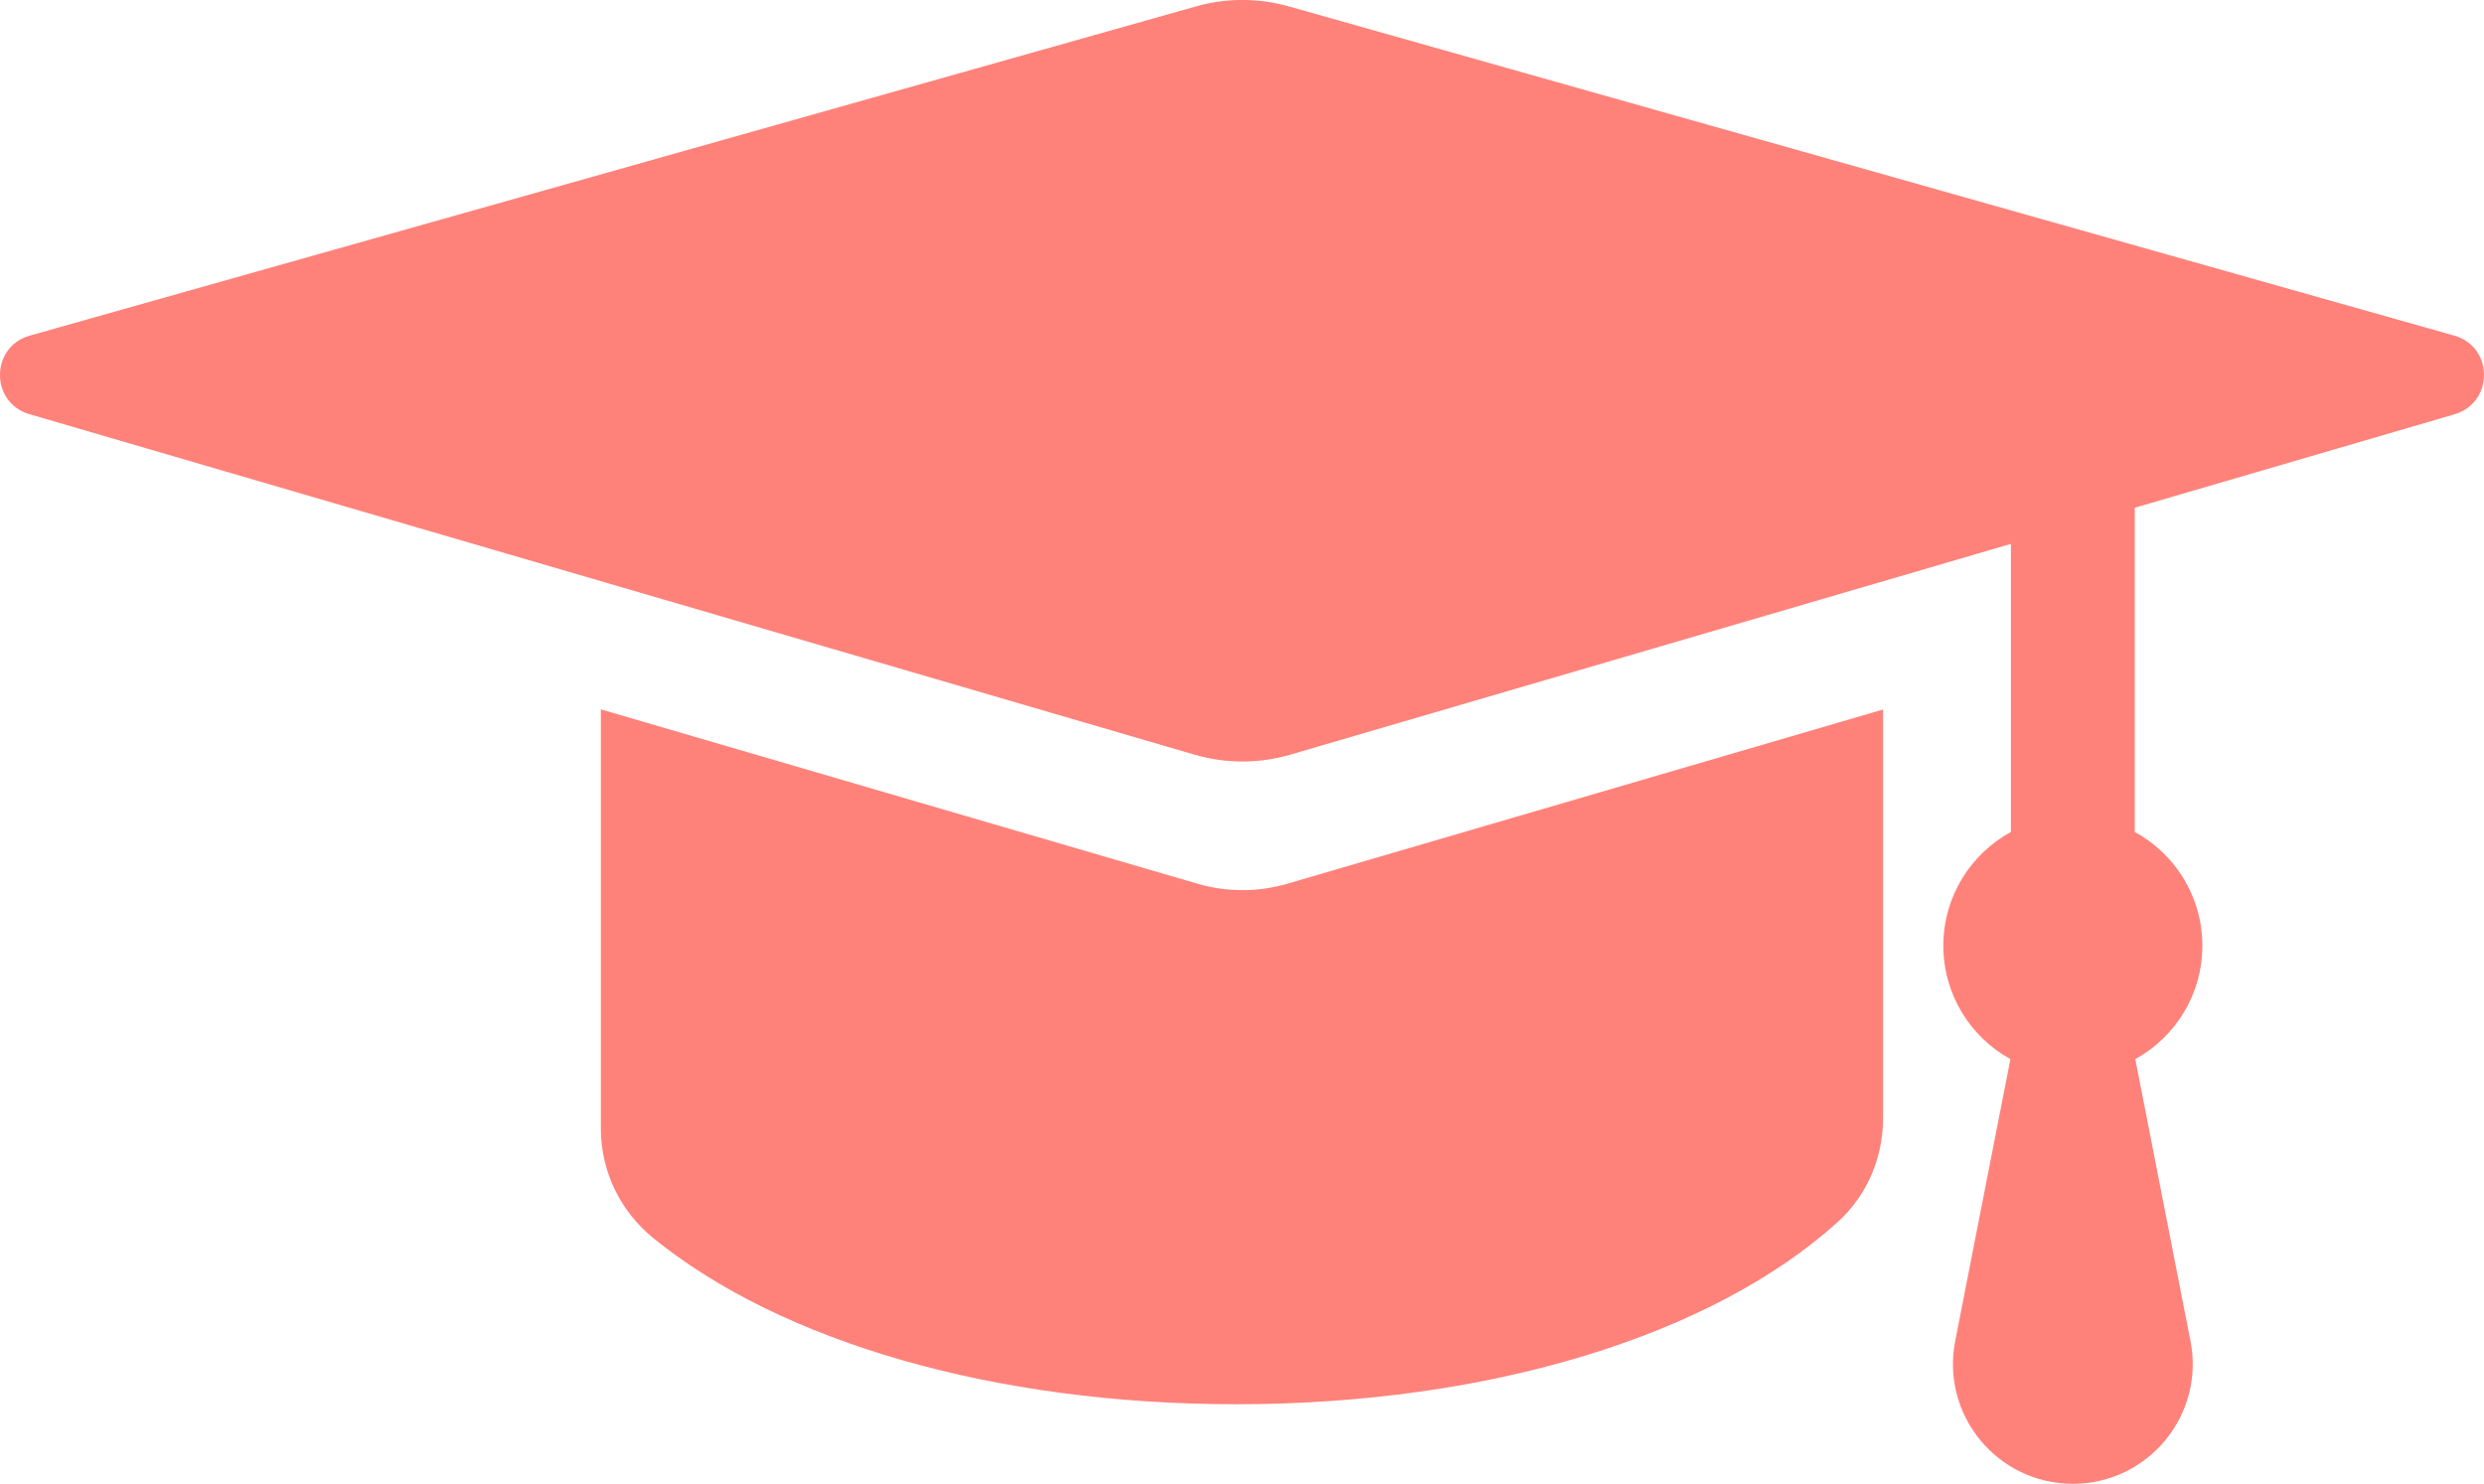 <?xml version="1.0" encoding="utf-8"?>
<!-- Generator: Adobe Illustrator 24.1.1, SVG Export Plug-In . SVG Version: 6.00 Build 0)  -->
<svg version="1.1" id="Layer_1" xmlns="http://www.w3.org/2000/svg" xmlns:xlink="http://www.w3.org/1999/xlink" x="0px" y="0px"
	 viewBox="0 0 198.52 118.63" style="enable-background:new 0 0 198.52 118.63;" xml:space="preserve">
<style type="text/css">
	.st0{fill:#FF827A;}
</style>
<g>
	<g>
		<path class="st0" d="M196.14,26.83L103,0.51c-2.42-0.68-4.99-0.69-7.41,0L2.38,26.83c-3.16,0.89-3.18,5.36-0.03,6.28l93.11,27.22
			c2.5,0.73,5.16,0.73,7.66,0l57.59-16.85v23.03c-3.22,1.76-5.4,5.17-5.4,9.09c0,3.91,2.17,7.31,5.36,9.07l-4.41,22.53
			c-1.16,5.92,3.37,11.42,9.4,11.42c6.03,0,10.56-5.5,9.4-11.42l-4.41-22.53c3.2-1.76,5.36-5.16,5.36-9.07
			c0-3.92-2.18-7.34-5.4-9.09V40.59l25.55-7.47C199.32,32.19,199.3,27.72,196.14,26.83z"/>
	</g>
	<g>
		<path class="st0" d="M95.71,70.65L48.02,56.71v8.47v25.05c0,3.39,1.54,6.59,4.17,8.73c10.23,8.33,27.29,13.3,46.61,13.3
			c20.26,0,38.03-5.5,48.05-14.55c2.34-2.11,3.64-5.13,3.64-8.28V66.29v-9.57l-47.62,13.93C100.54,71.33,98.05,71.33,95.71,70.65z"
			/>
	</g>
</g>
</svg>

